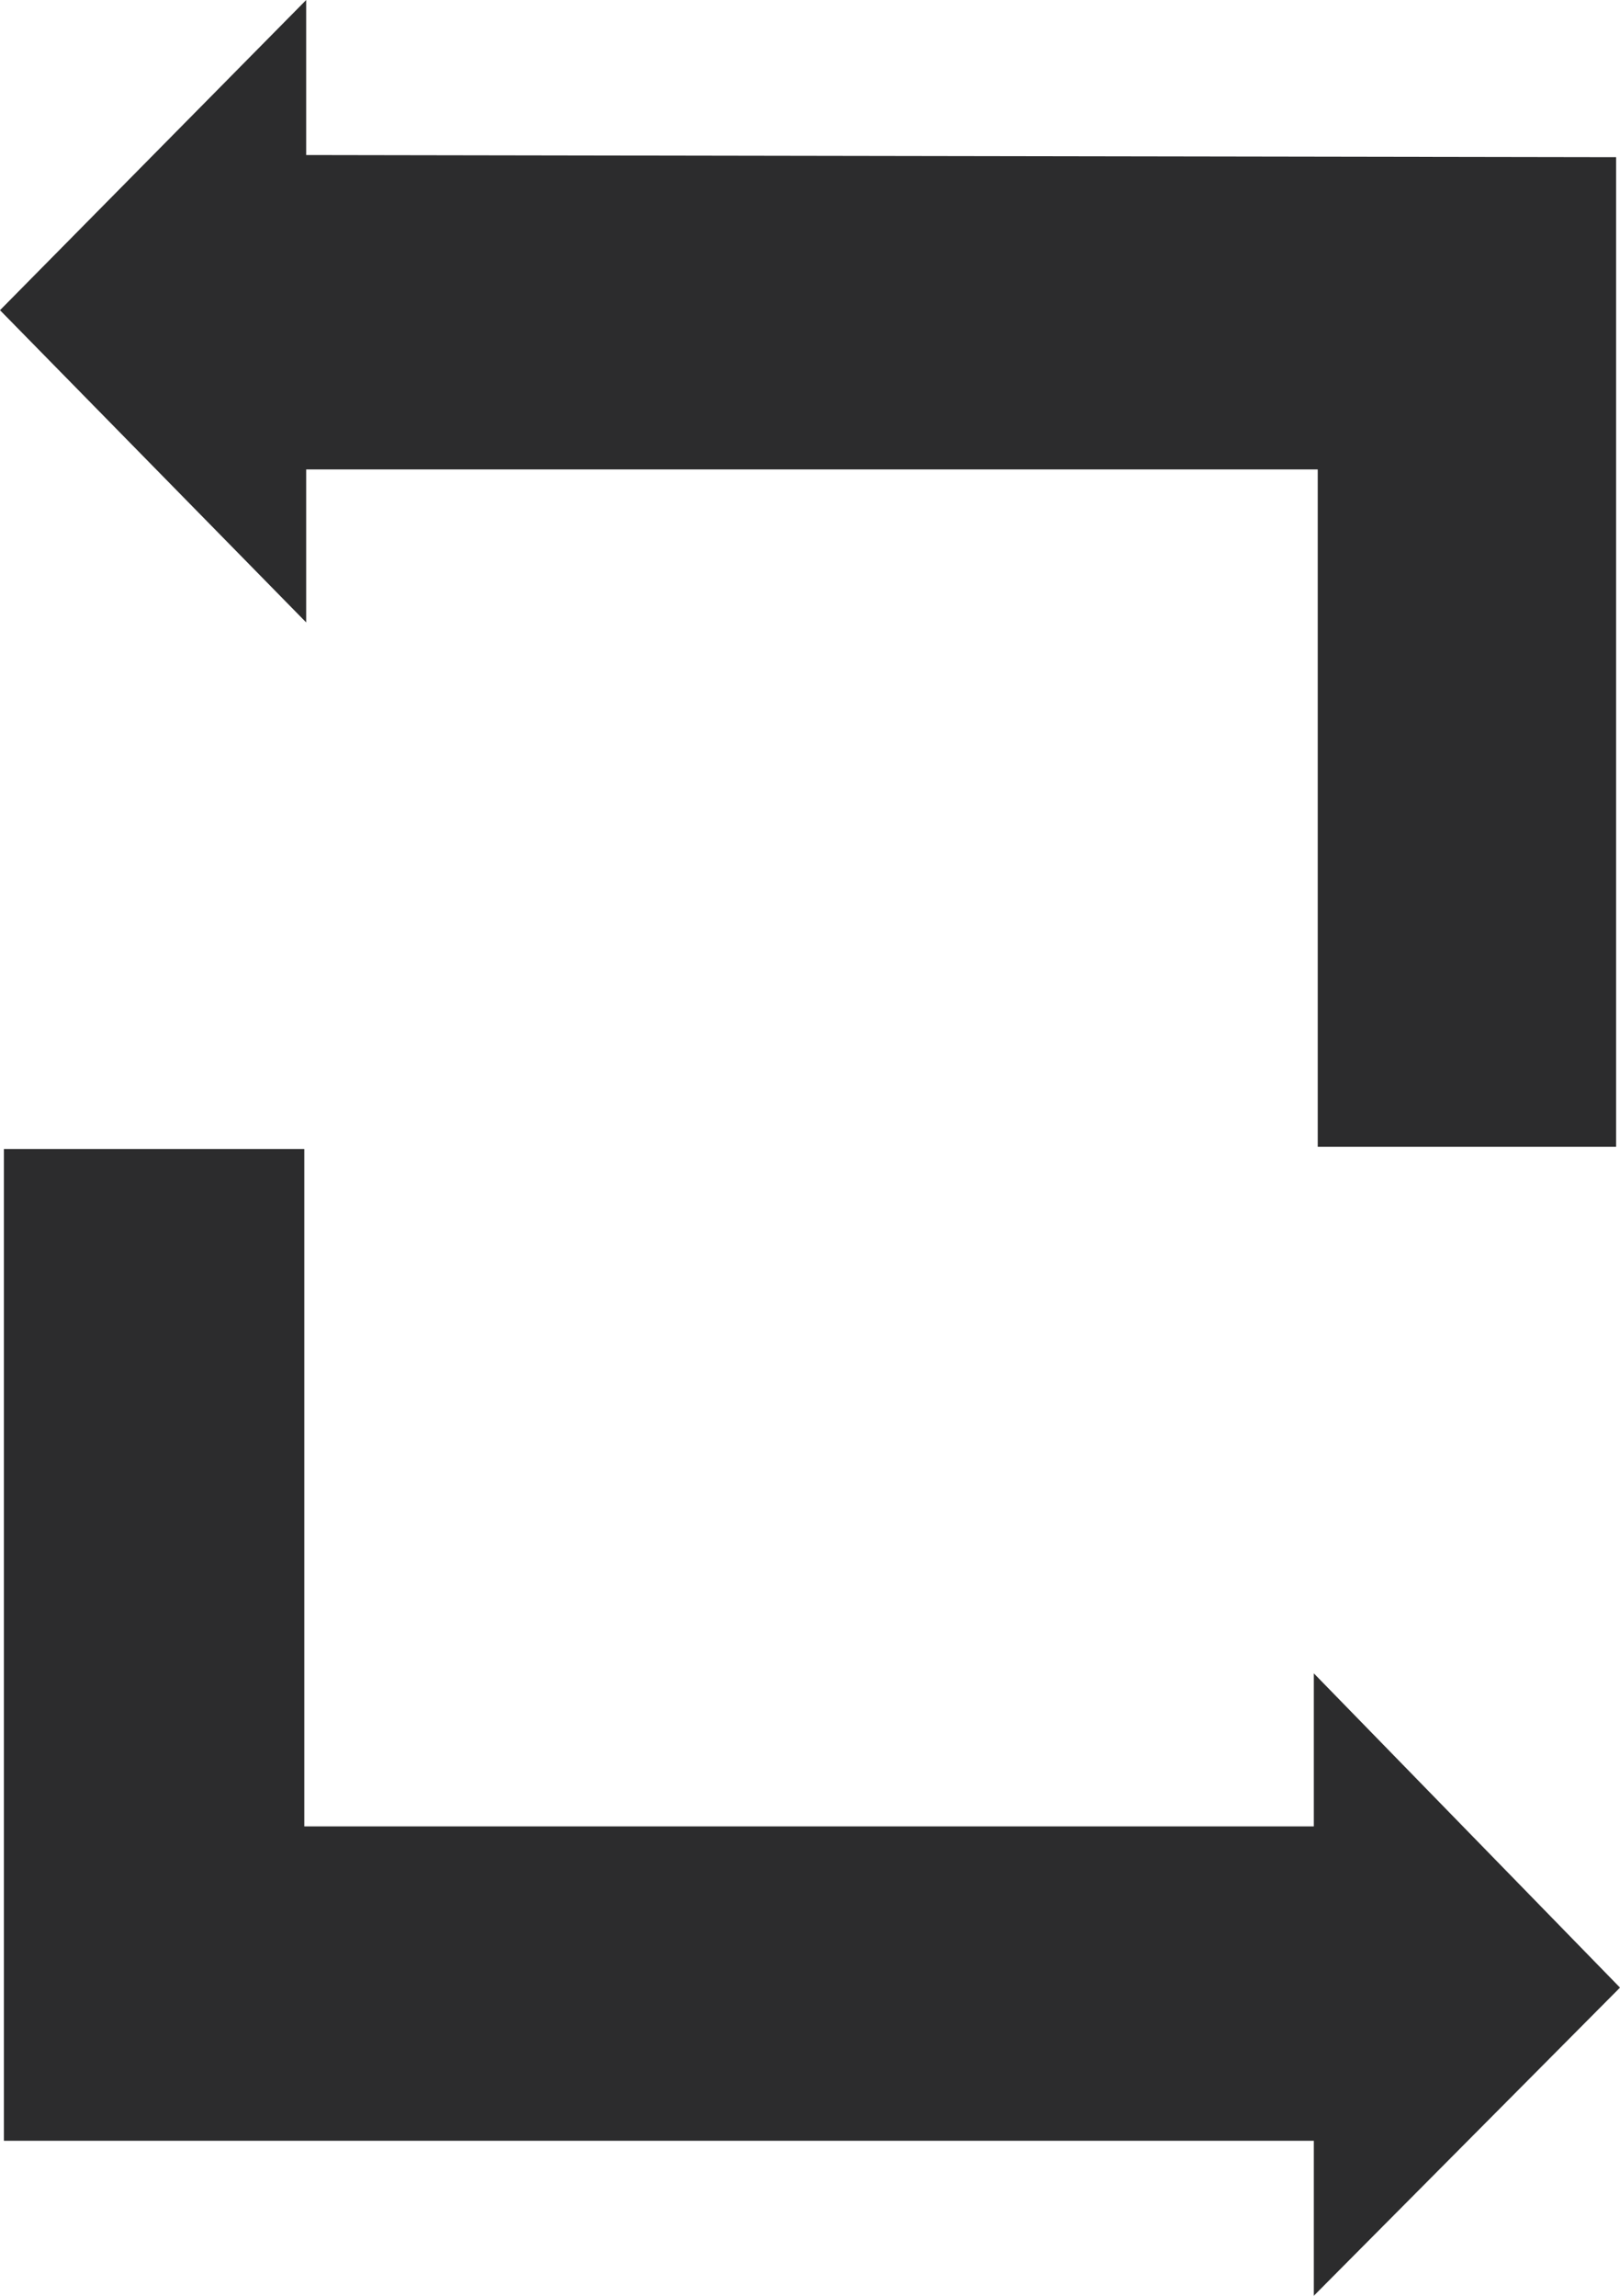 <svg width="12" height="17" viewBox="0 0 12 17" fill="none" xmlns="http://www.w3.org/2000/svg">
<g clip-path="url(#clip0_2_64)">
<path d="M9.732 13.524H2.254V8.508H0.029V15.852H9.732V17L12 14.718L9.732 12.391V13.524Z" fill="#2C2C2D"/>
<path d="M2.268 3.476H9.761V8.492H11.971V1.164L2.268 1.148V0L0 2.297L2.268 4.609V3.476Z" fill="#2C2C2D"/>
</g>
<defs>
<clipPath id="clip0_2_64">
<rect width="12" height="17" fill="white"/>
</clipPath>
</defs>
</svg>
